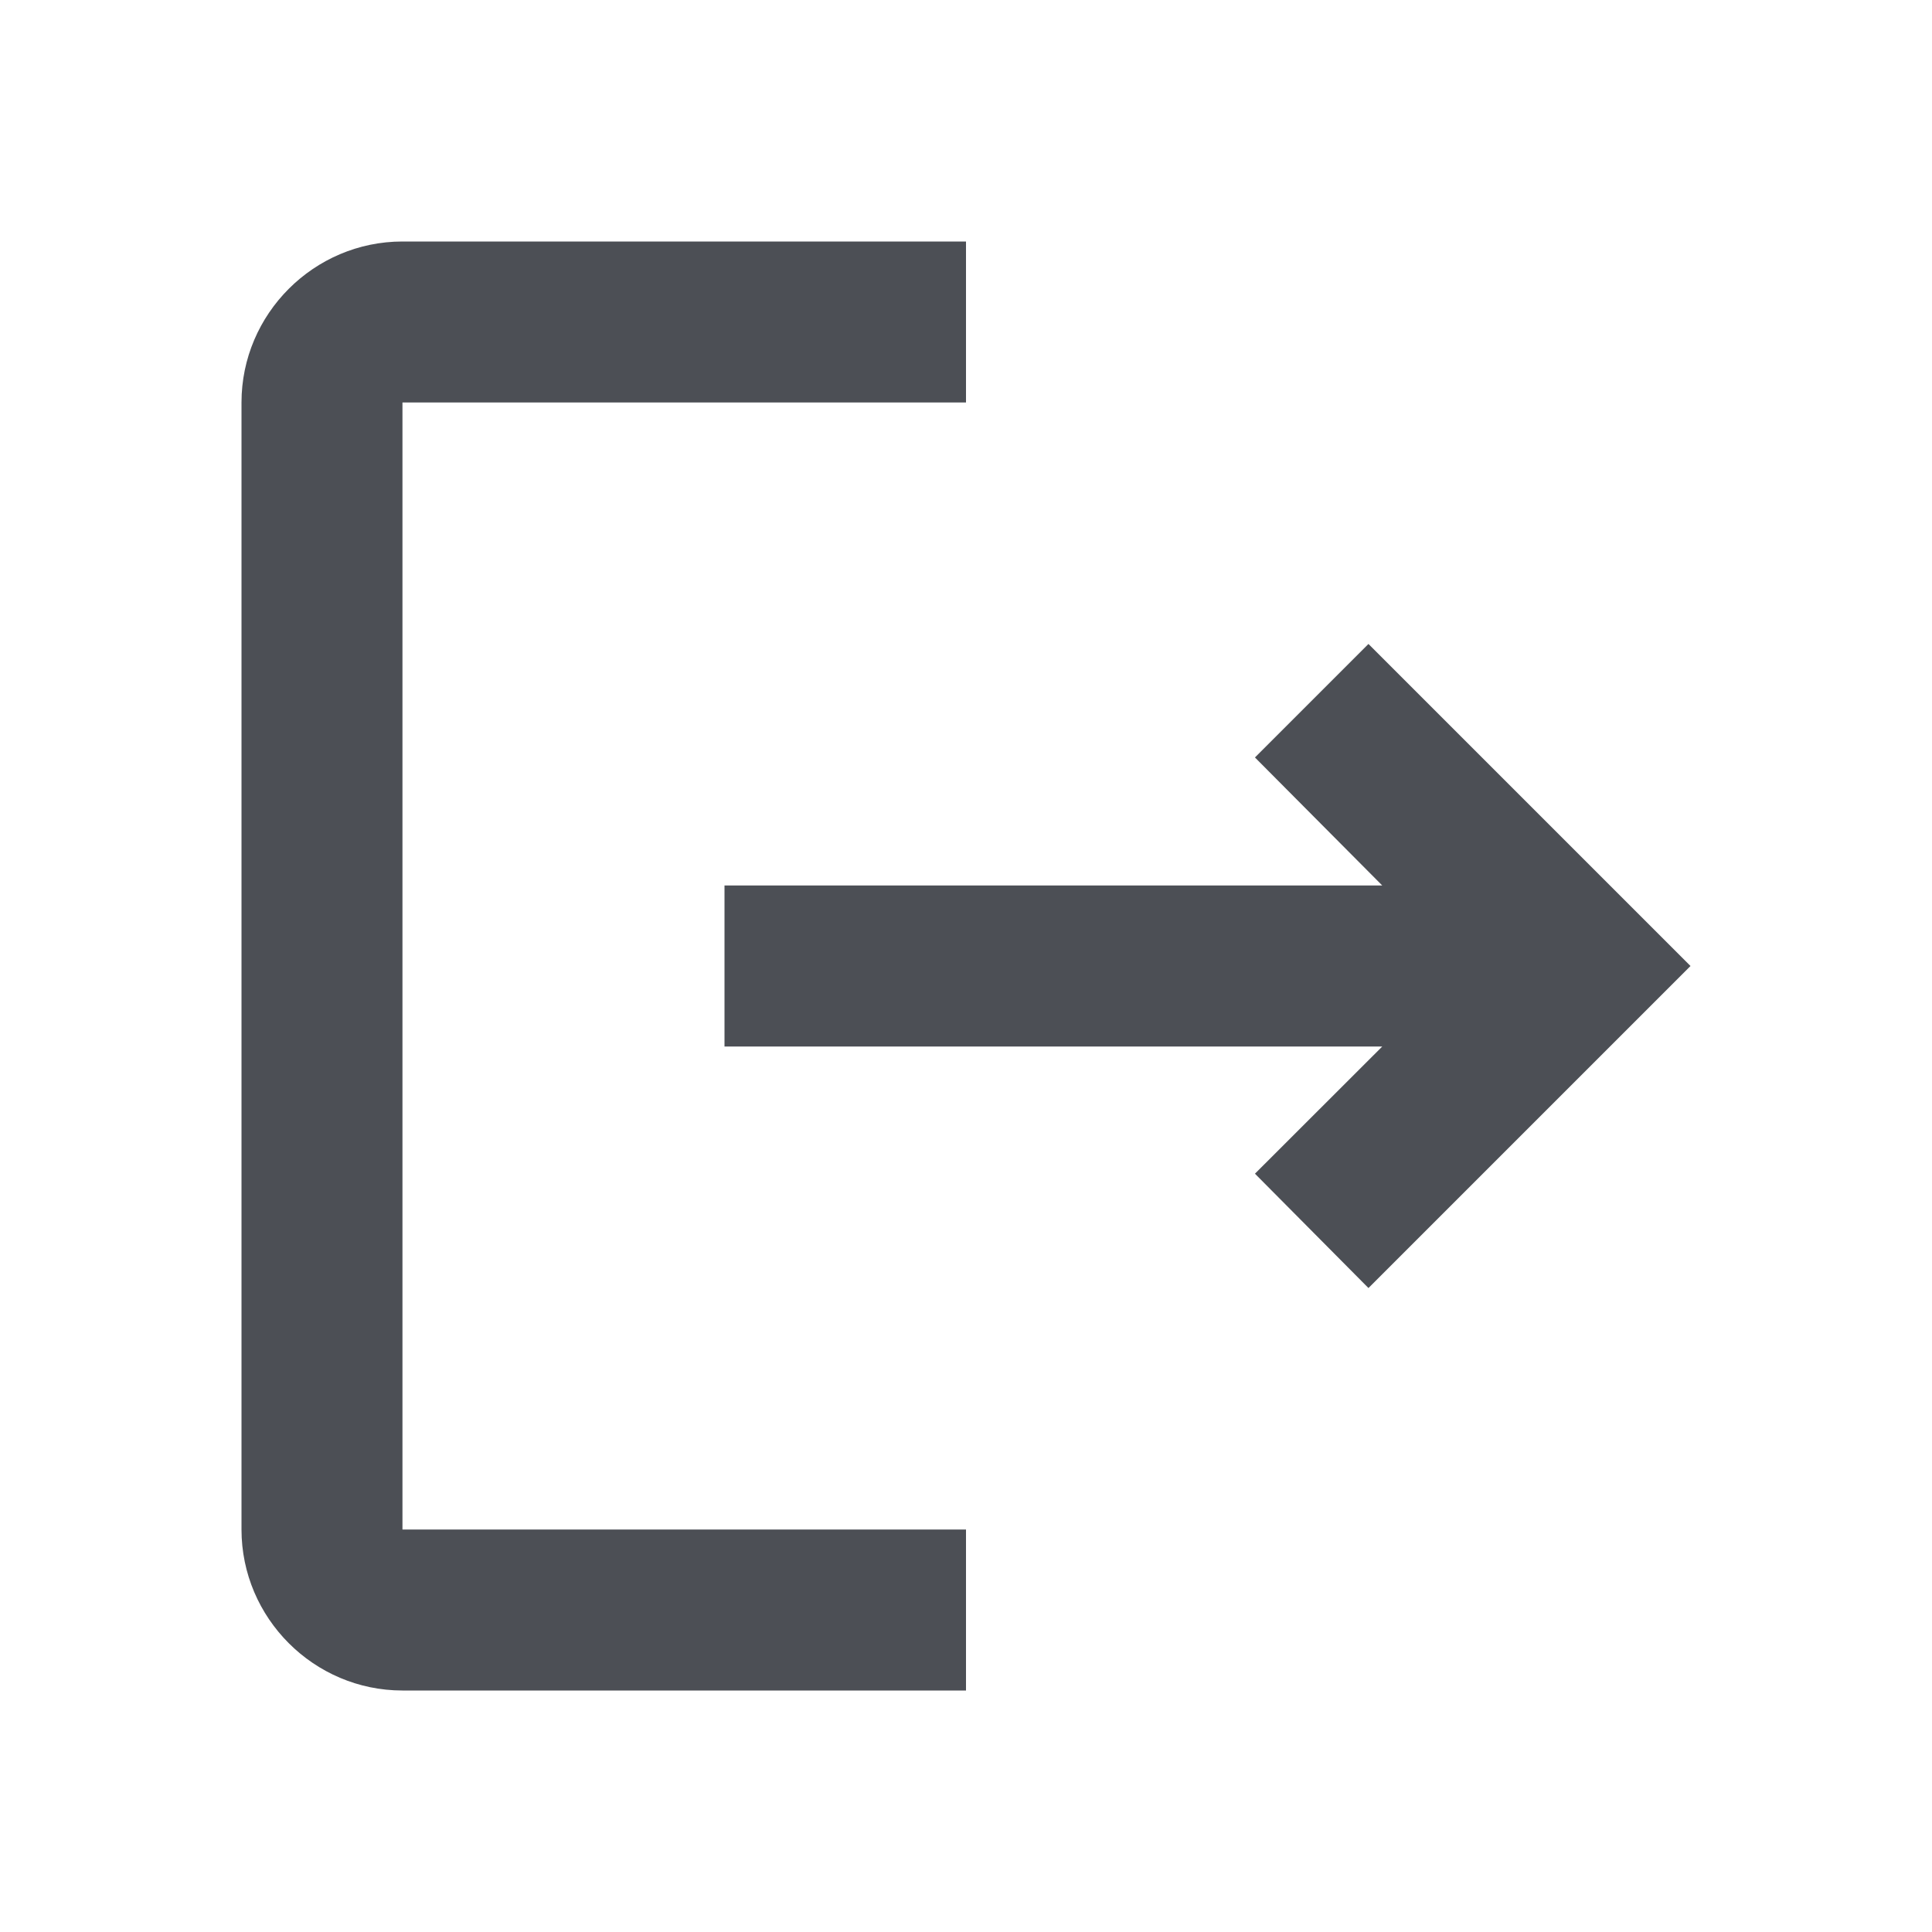 <svg width="16" height="16" viewBox="0 0 16 16" fill="none" xmlns="http://www.w3.org/2000/svg">
<path d="M11.333 5.333L10.393 6.273L11.447 7.333H6V8.667H11.447L10.393 9.72L11.333 10.667L14 8L11.333 5.333ZM3.333 3.333H8V2H3.333C2.6 2 2 2.6 2 3.333V12.667C2 13.4 2.6 14 3.333 14H8V12.667H3.333V3.333Z" fill="#4C4F55"/>
</svg>
